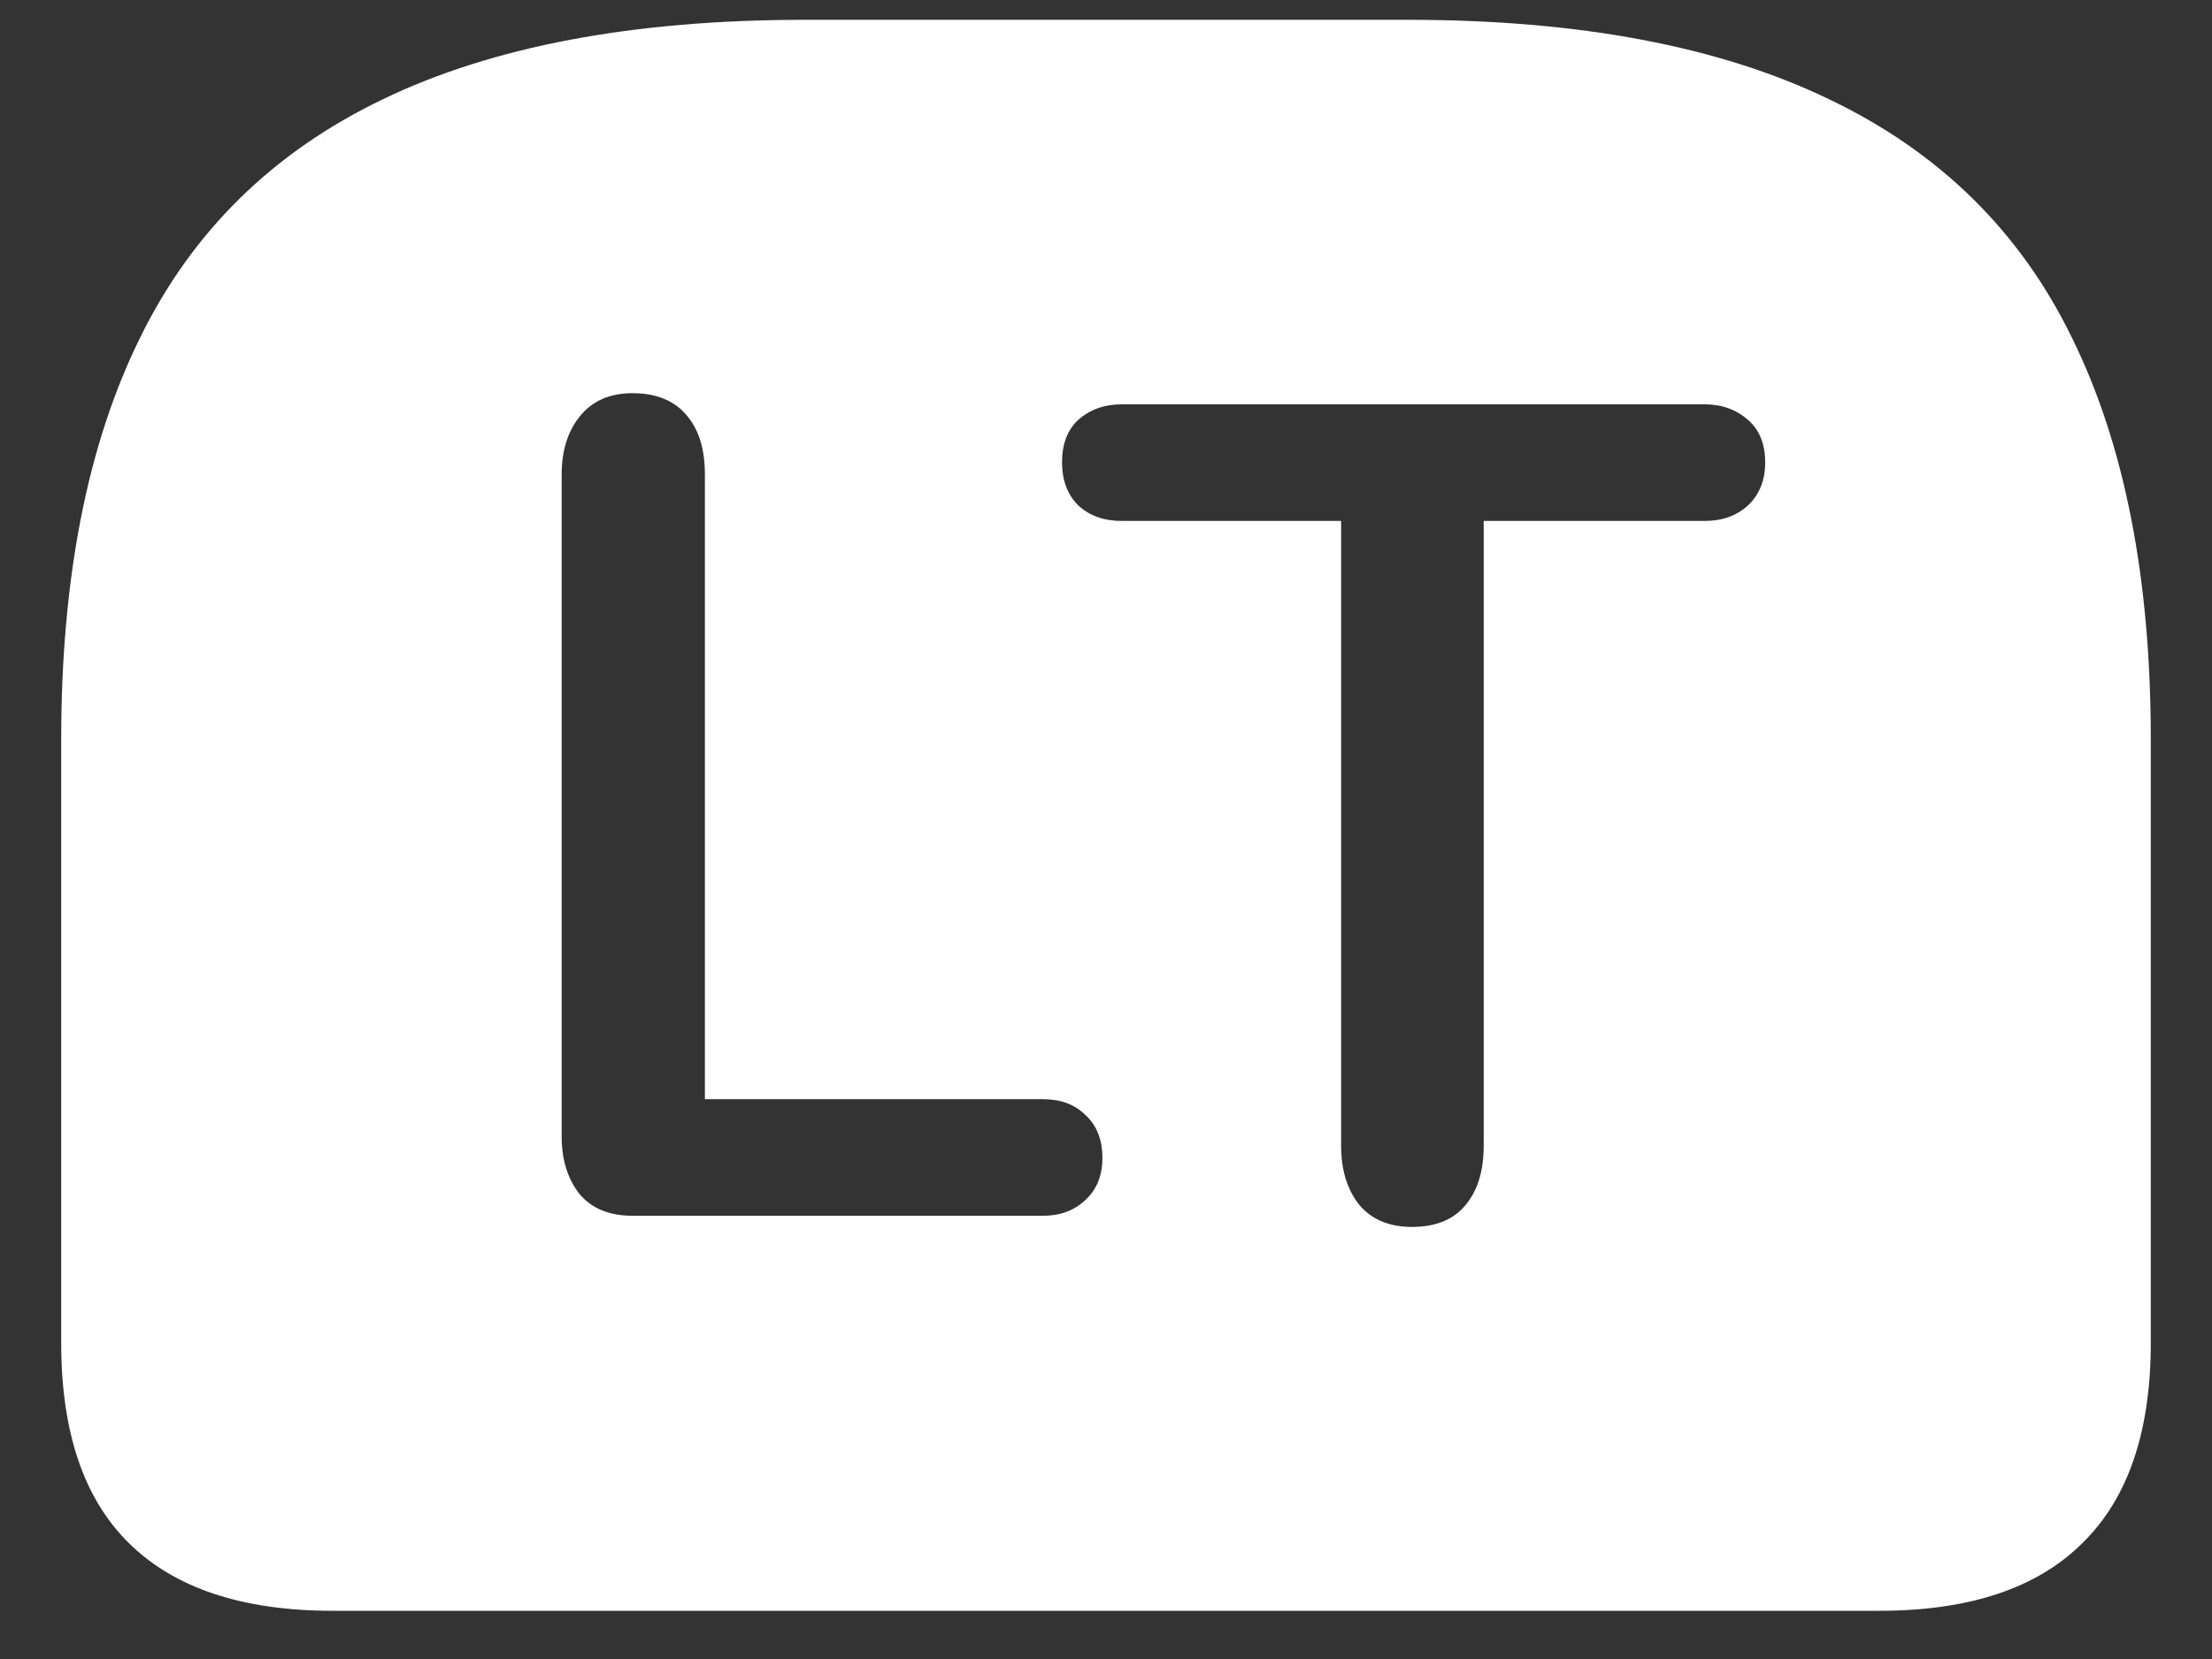 <?xml version="1.0" encoding="UTF-8"?>
<svg xmlns="http://www.w3.org/2000/svg" xmlns:xlink="http://www.w3.org/1999/xlink" width="24" height="18" viewBox="0 0 24 18" version="1.1">
<rect x="0" y="0" width="24" height="18" fill="#333333" stroke="none"/>
<g id="surface1">
<path style=" stroke:none;fill-rule:nonzero;fill:rgb(100%,100%,100%);fill-opacity:1;" d="M 8.727 0.215 C 6.867 0.215 5.34 0.504 4.152 1.078 C 2.965 1.648 2.086 2.508 1.52 3.664 C 0.949 4.82 0.664 6.273 0.664 8.023 L 0.664 14.57 C 0.664 15.539 0.91 16.262 1.398 16.742 C 1.891 17.23 2.629 17.477 3.609 17.477 L 20.391 17.477 C 21.371 17.477 22.105 17.23 22.594 16.742 C 23.086 16.262 23.336 15.539 23.336 14.57 L 23.336 8.023 C 23.336 6.273 23.051 4.82 22.48 3.664 C 21.918 2.508 21.039 1.648 19.848 1.078 C 18.66 0.504 17.137 0.215 15.281 0.215 Z M 6.863 13.191 C 6.613 13.191 6.422 13.113 6.289 12.957 C 6.16 12.793 6.094 12.586 6.094 12.328 L 6.094 5.148 C 6.094 4.891 6.16 4.68 6.289 4.52 C 6.422 4.352 6.613 4.266 6.863 4.266 C 7.117 4.266 7.312 4.344 7.445 4.5 C 7.582 4.656 7.648 4.871 7.648 5.148 L 7.648 11.926 L 11.316 11.926 C 11.504 11.926 11.656 11.98 11.773 12.094 C 11.898 12.207 11.961 12.363 11.961 12.562 C 11.961 12.758 11.898 12.91 11.773 13.023 C 11.656 13.133 11.504 13.191 11.316 13.191 Z M 15.32 13.312 C 15.07 13.312 14.879 13.23 14.746 13.07 C 14.617 12.906 14.551 12.695 14.551 12.43 L 14.551 5.652 L 12.168 5.652 C 11.98 5.652 11.824 5.598 11.699 5.484 C 11.582 5.367 11.523 5.211 11.523 5.016 C 11.523 4.816 11.582 4.664 11.699 4.555 C 11.824 4.445 11.98 4.387 12.168 4.387 L 18.496 4.387 C 18.684 4.387 18.84 4.445 18.965 4.555 C 19.09 4.664 19.152 4.816 19.152 5.016 C 19.152 5.211 19.09 5.367 18.965 5.484 C 18.84 5.598 18.684 5.652 18.496 5.652 L 16.098 5.652 L 16.098 12.43 C 16.098 12.707 16.031 12.922 15.898 13.078 C 15.77 13.234 15.574 13.312 15.32 13.312 Z M 15.32 13.312 "/>
</g>
</svg>
